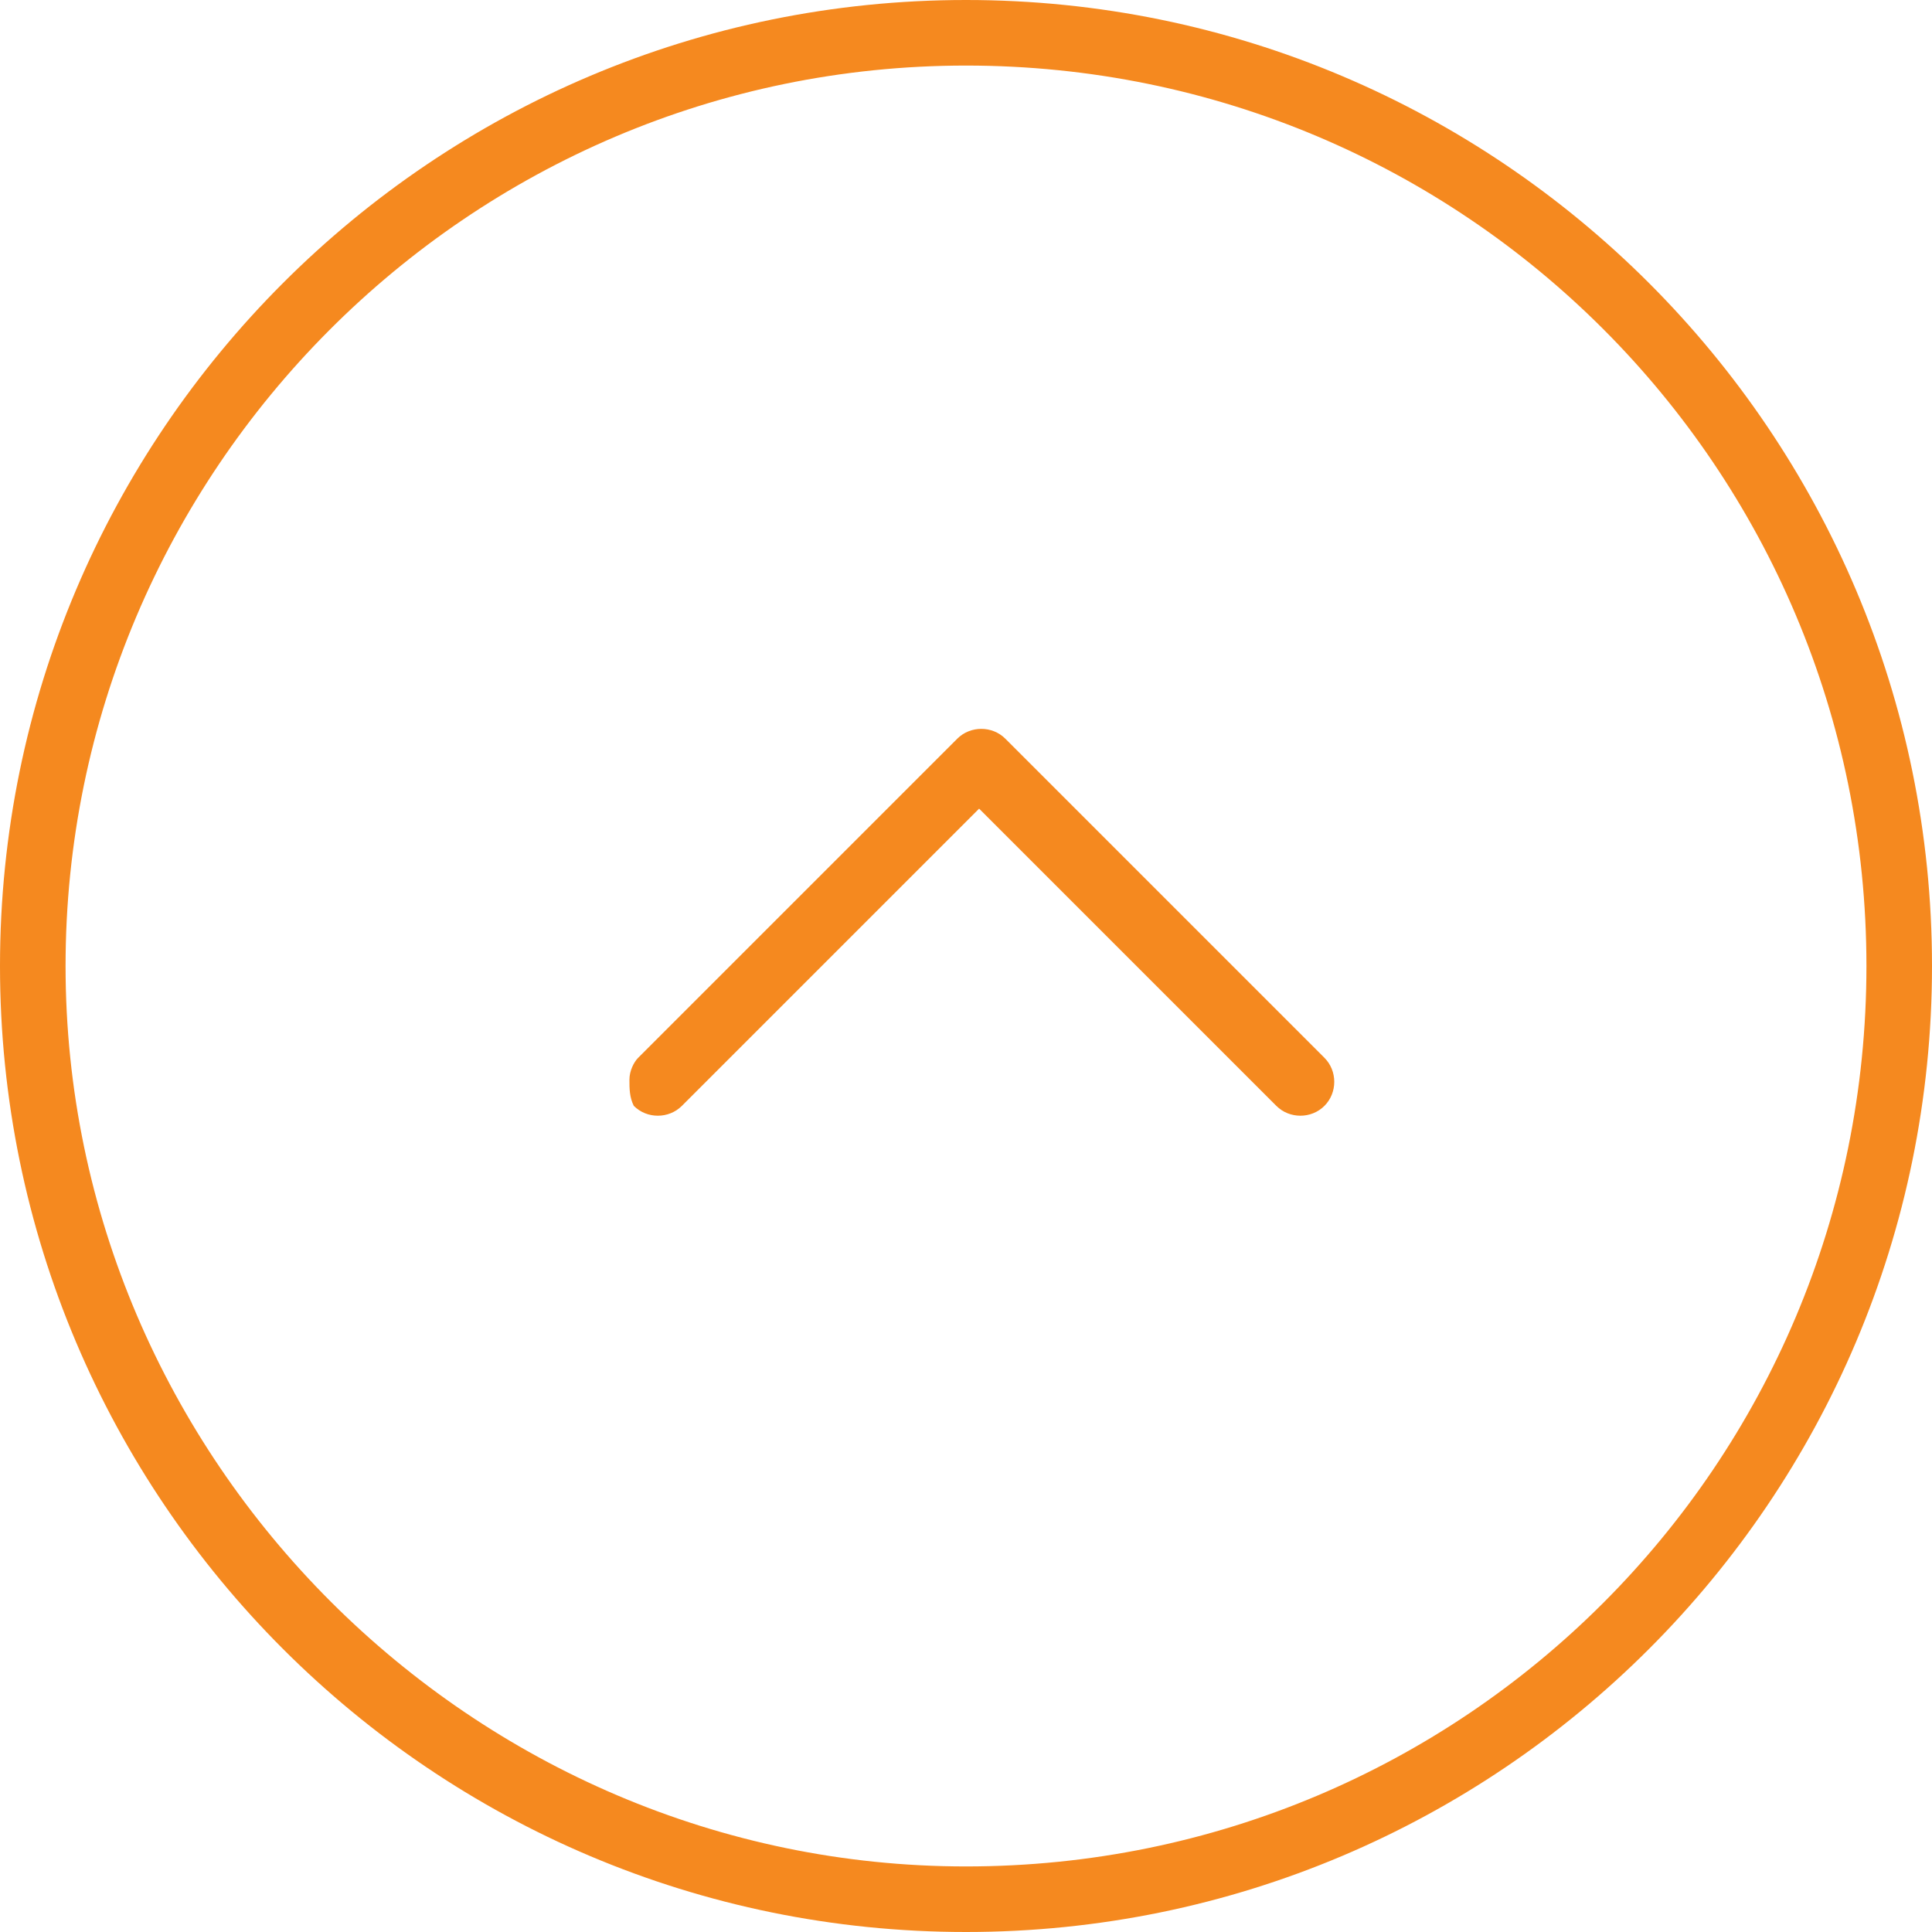 <svg id="Capa_1" xmlns="http://www.w3.org/2000/svg" viewBox="0 0 44.2 44.2">
    <style>
        .st0{fill:#f5891f}
    </style>
    <path class="st0" d="M0 22.1C0 9.9 9.9 0 22.1 0s22.1 9.9 22.1 22.1-9.9 22.1-22.1 22.1S0 34.3 0 22.1zm42.7 0c0-11.4-9.2-20.6-20.6-20.6-11.4 0-20.6 9.3-20.6 20.6s9.3 20.6 20.6 20.6c11.4 0 20.6-9.2 20.6-20.6z"/>
    <path class="st0" d="M14.4 24.7c0-.2.1-.4.2-.5l7.3-7.3c.3-.3.8-.3 1.1 0l7.3 7.3c.3.3.3.8 0 1.1-.3.3-.8.3-1.1 0l-6.8-6.8-6.8 6.8c-.3.3-.8.3-1.1 0-.1-.2-.1-.4-.1-.6z"/>
</svg>
